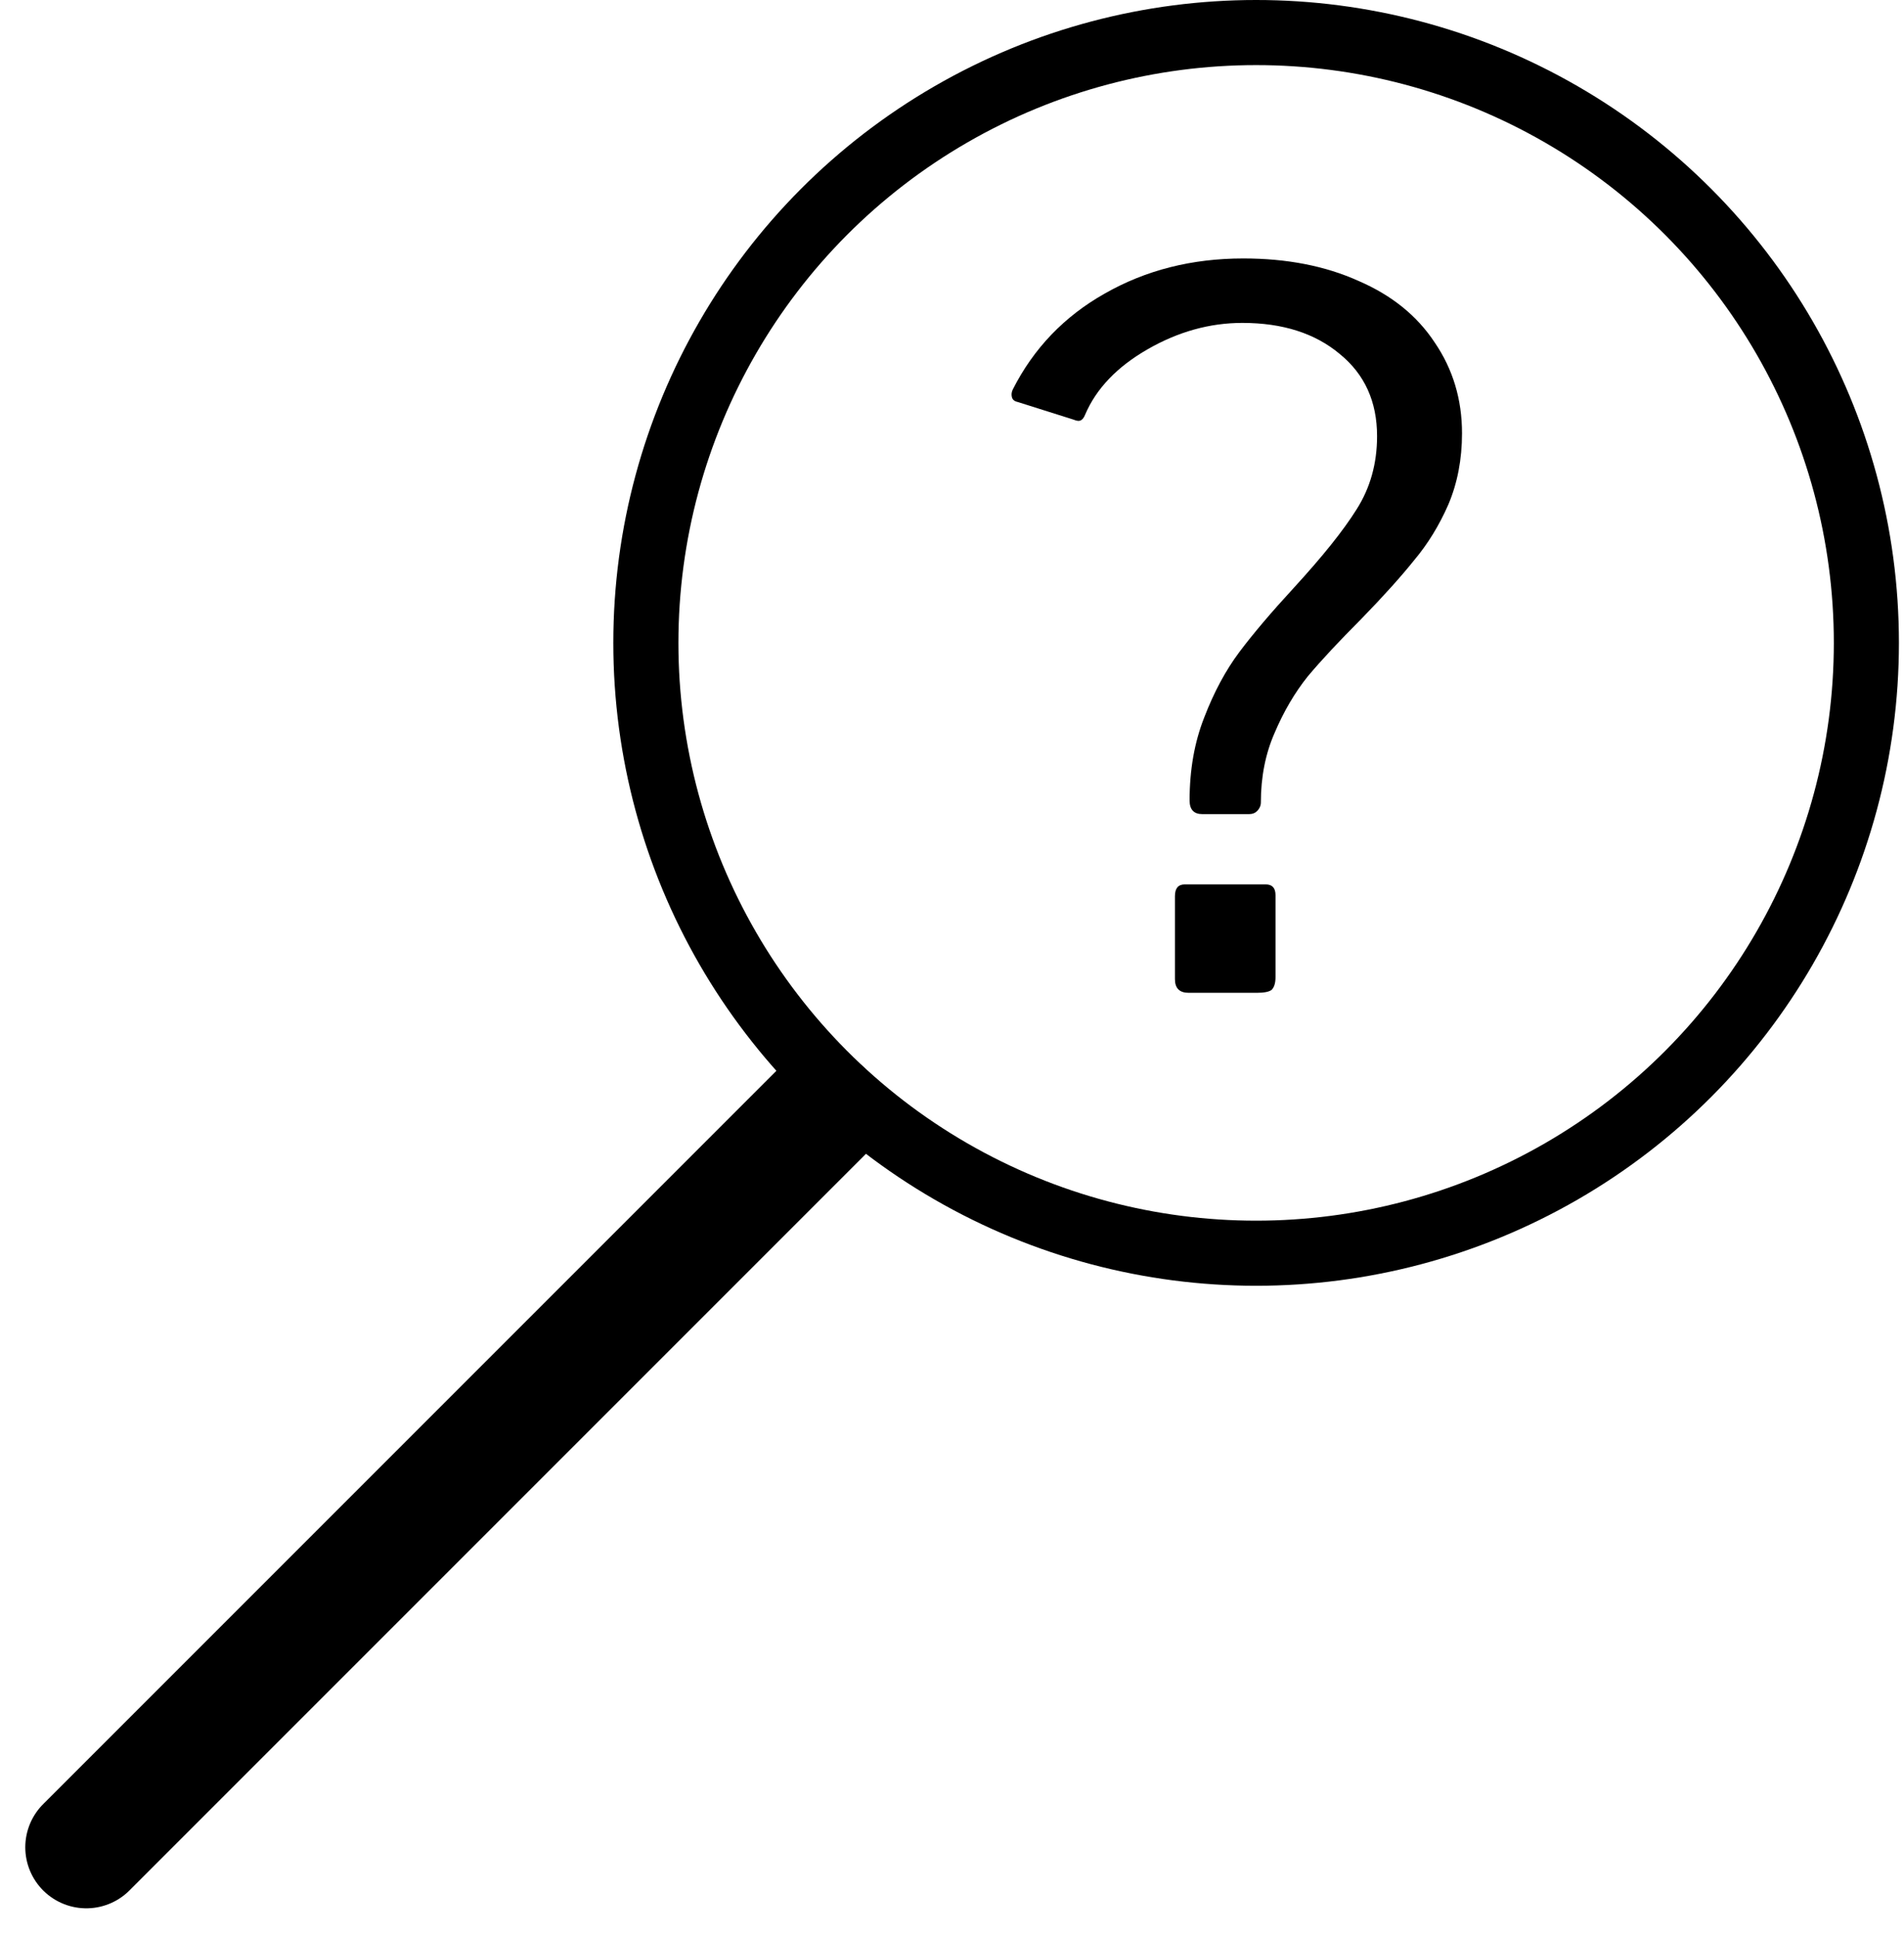 <svg width="234" height="238" viewBox="0 0 234 238" fill="none" xmlns="http://www.w3.org/2000/svg">
<circle cx="154.376" cy="79" r="75" stroke="black" stroke-width="8"/>
<line x1="101" y1="136.607" x2="10.607" y2="227" stroke="black" stroke-width="15" stroke-linecap="round"/>
<path d="M125.08 49.4C124.68 49.32 124.44 49.12 124.36 48.8C124.28 48.48 124.32 48.16 124.48 47.84C127.04 42.8 130.8 38.88 135.76 36.08C140.8 33.2 146.48 31.76 152.8 31.76C158.16 31.76 162.88 32.68 166.96 34.52C171.04 36.28 174.16 38.8 176.32 42.08C178.56 45.36 179.68 49.08 179.68 53.24C179.68 56.44 179.12 59.36 178 62C176.88 64.56 175.48 66.84 173.8 68.84C172.2 70.84 170.04 73.24 167.32 76.04C164.6 78.76 162.4 81.12 160.72 83.12C159.12 85.12 157.76 87.44 156.64 90.08C155.52 92.64 154.96 95.48 154.96 98.6C154.96 99 154.8 99.36 154.48 99.68C154.24 99.92 153.92 100.04 153.52 100.04H147.76C146.72 100.04 146.2 99.48 146.2 98.36C146.2 94.6 146.8 91.2 148 88.16C149.2 85.04 150.64 82.36 152.32 80.12C154 77.88 156.24 75.24 159.04 72.2C162.56 68.36 165.12 65.16 166.72 62.6C168.4 59.96 169.24 56.96 169.24 53.6C169.24 49.36 167.72 46 164.68 43.52C161.64 40.96 157.64 39.68 152.68 39.68C148.68 39.68 144.8 40.76 141.04 42.92C137.28 45.08 134.72 47.76 133.36 50.96C133.2 51.36 133 51.6 132.76 51.68C132.6 51.76 132.32 51.72 131.92 51.56L125.08 49.4ZM156.76 120.08C156.76 120.8 156.6 121.32 156.28 121.64C155.96 121.88 155.36 122 154.48 122H146.08C144.96 122 144.4 121.44 144.4 120.32V110.12C144.4 109.16 144.8 108.68 145.6 108.68H155.56C156.36 108.68 156.76 109.12 156.76 110V120.08Z" fill="black"/>
</svg>
